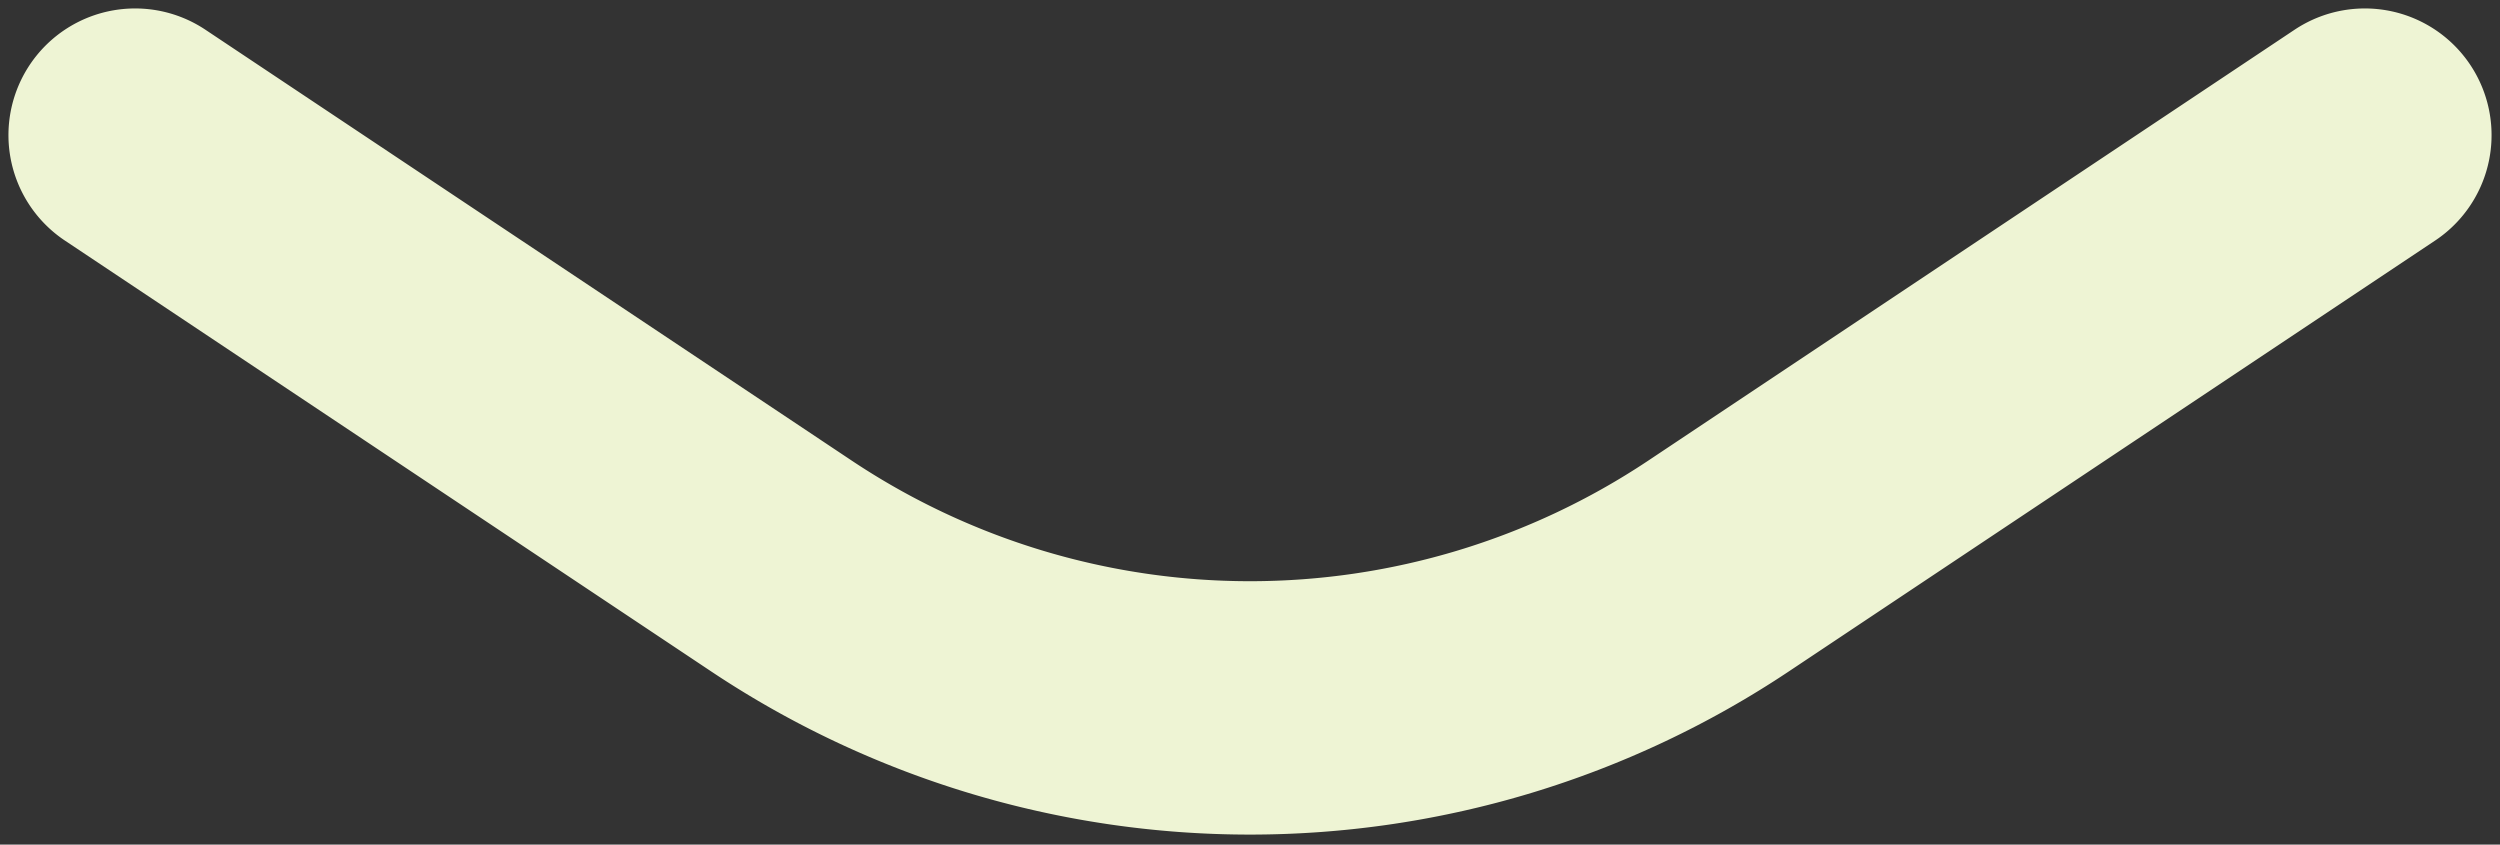 <svg width="148" height="50" fill="none" xmlns="http://www.w3.org/2000/svg"><rect width="100%" height="100%" fill="#333333" stroke="none"/><path d="M8 8l38.265 25.51a50 50 0 0055.47 0L140 8" stroke="#EEF4D4" stroke-width="15" stroke-linecap="round" stroke-linejoin="round"/></svg>